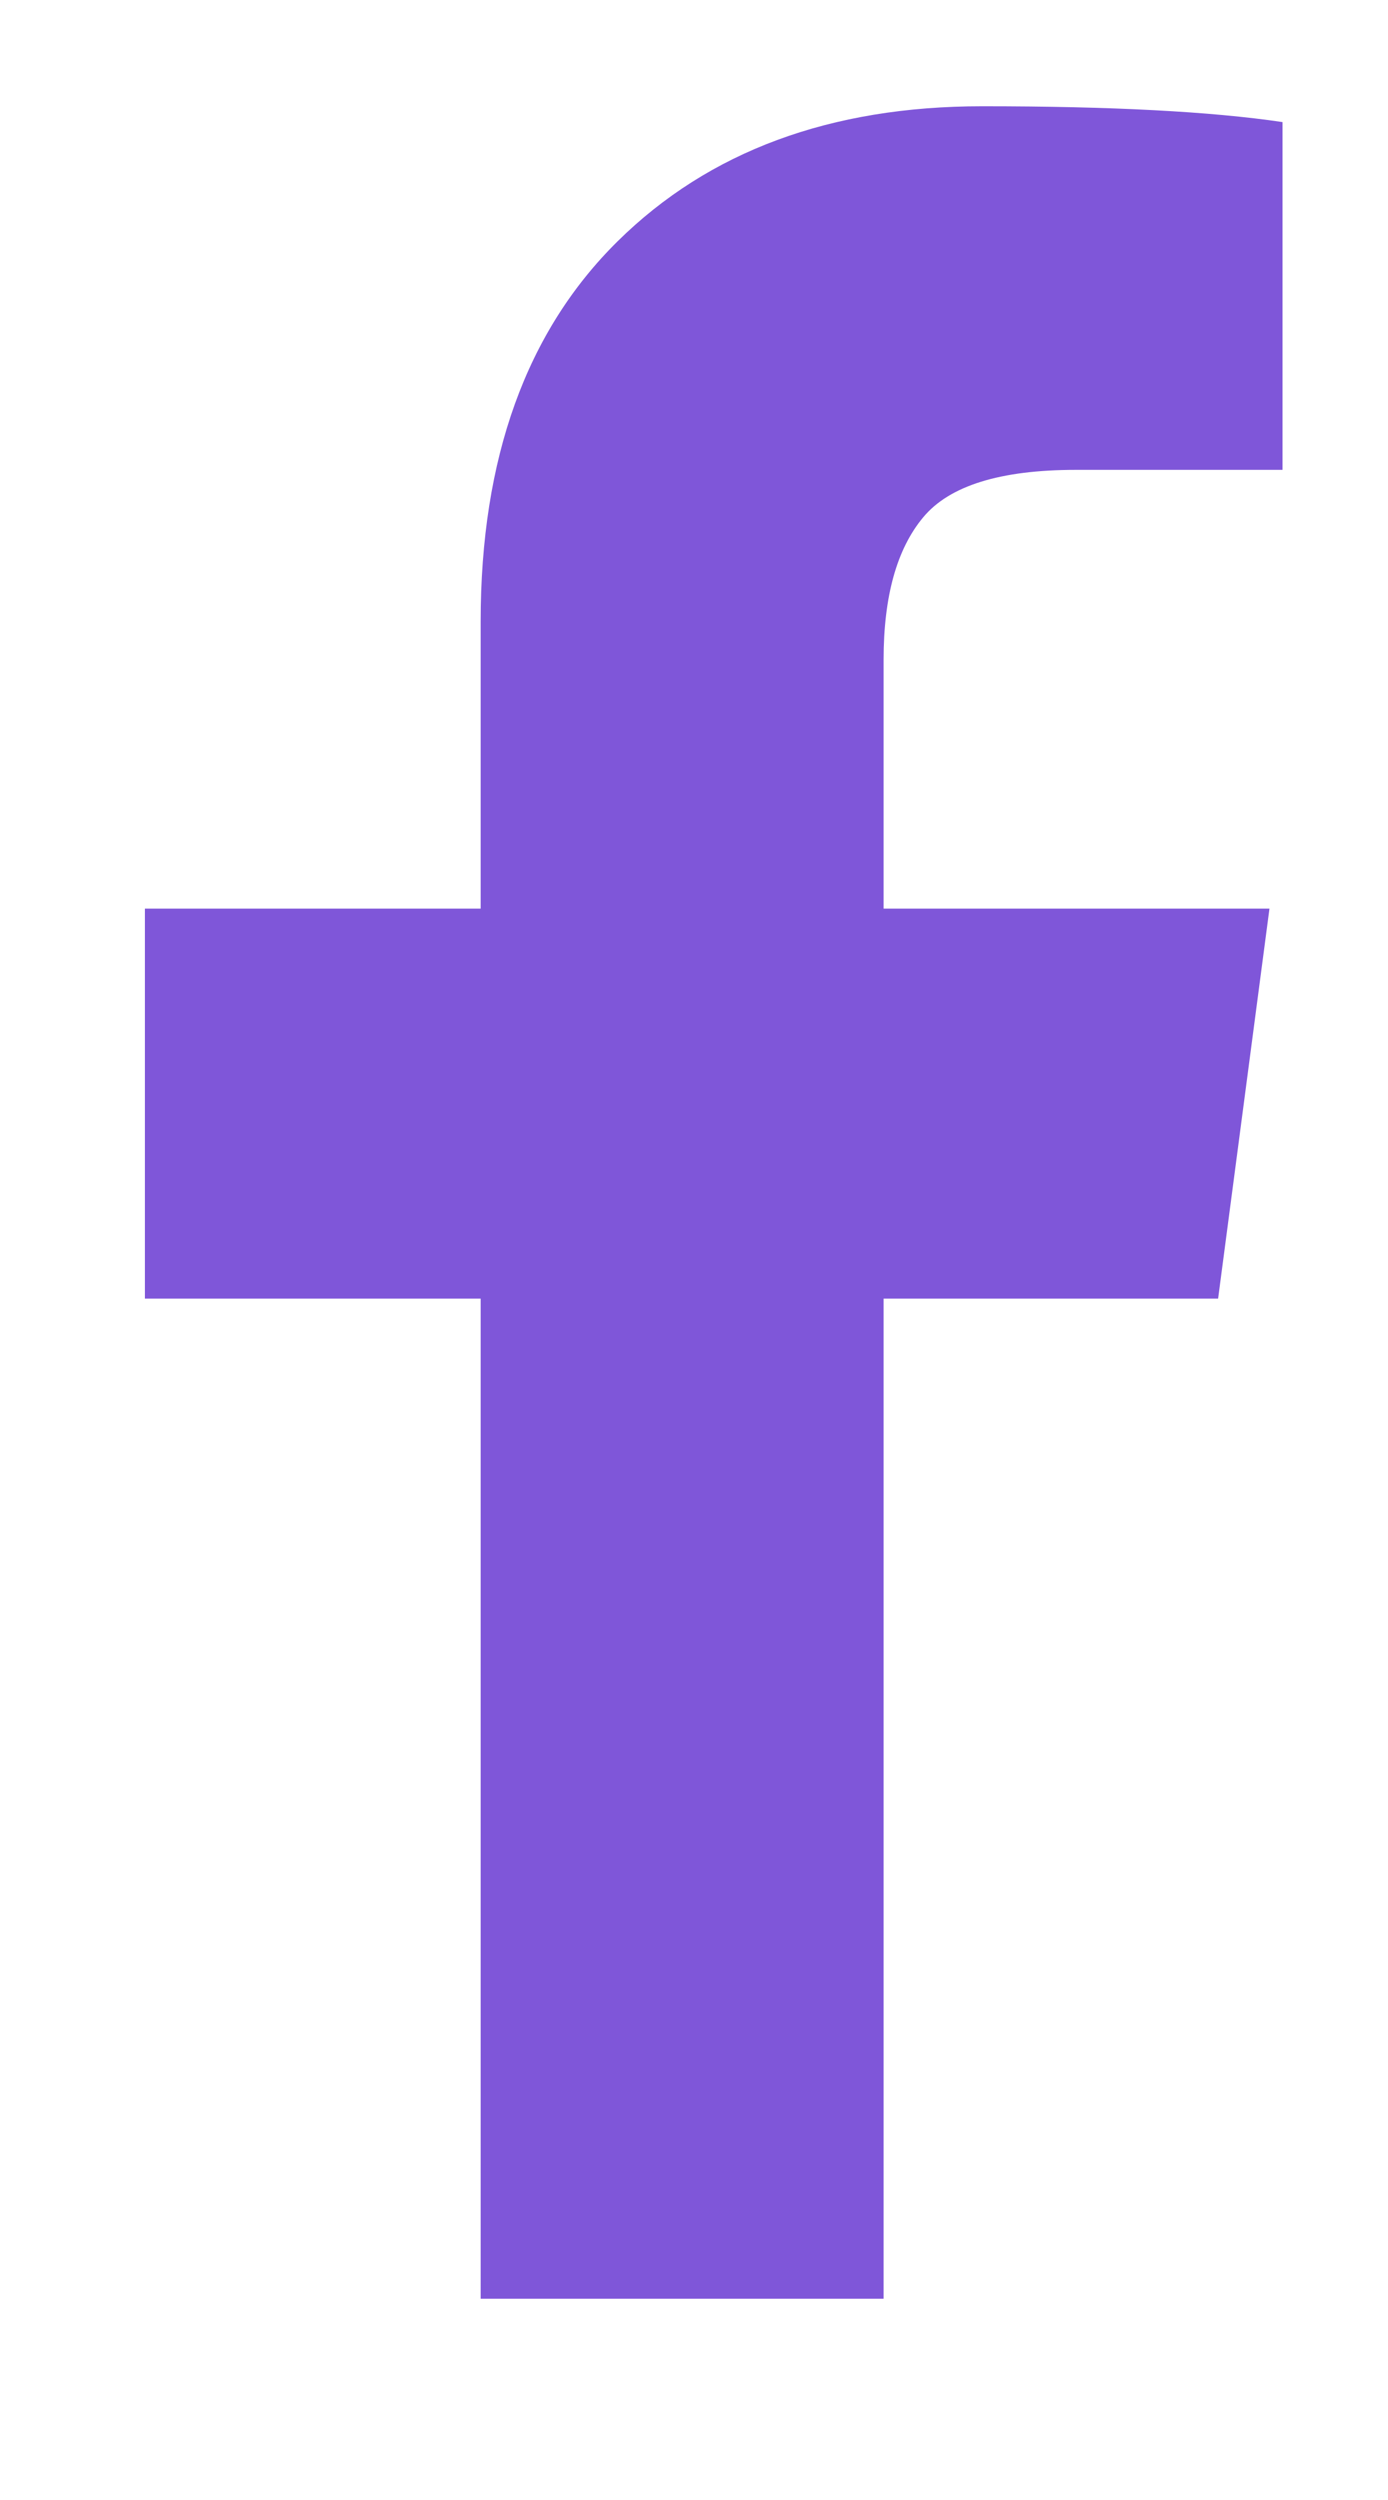 <svg width="10" height="18" viewBox="0 0 10 18" fill="none" xmlns="http://www.w3.org/2000/svg">
<g id="Icon" clip-path="url(#clip0_144_97)">
<path id="Vector" d="M9.24 0.879V3.383H7.751C7.207 3.383 6.84 3.497 6.651 3.725C6.461 3.953 6.366 4.294 6.366 4.749V6.542H9.146L8.776 9.35H6.366V16.551H3.463V9.35H1.044V6.542H3.463V4.474C3.463 3.298 3.792 2.386 4.45 1.737C5.107 1.089 5.983 0.765 7.077 0.765C8.007 0.765 8.728 0.803 9.24 0.879Z" fill="#7F56D9"/>
</g>
<defs>
<clipPath id="clip0_144_97">
<rect width="9.72" height="17" fill="white" transform="matrix(1 0 0 -1 0.14 17.765)"/>
</clipPath>
</defs>
</svg>
